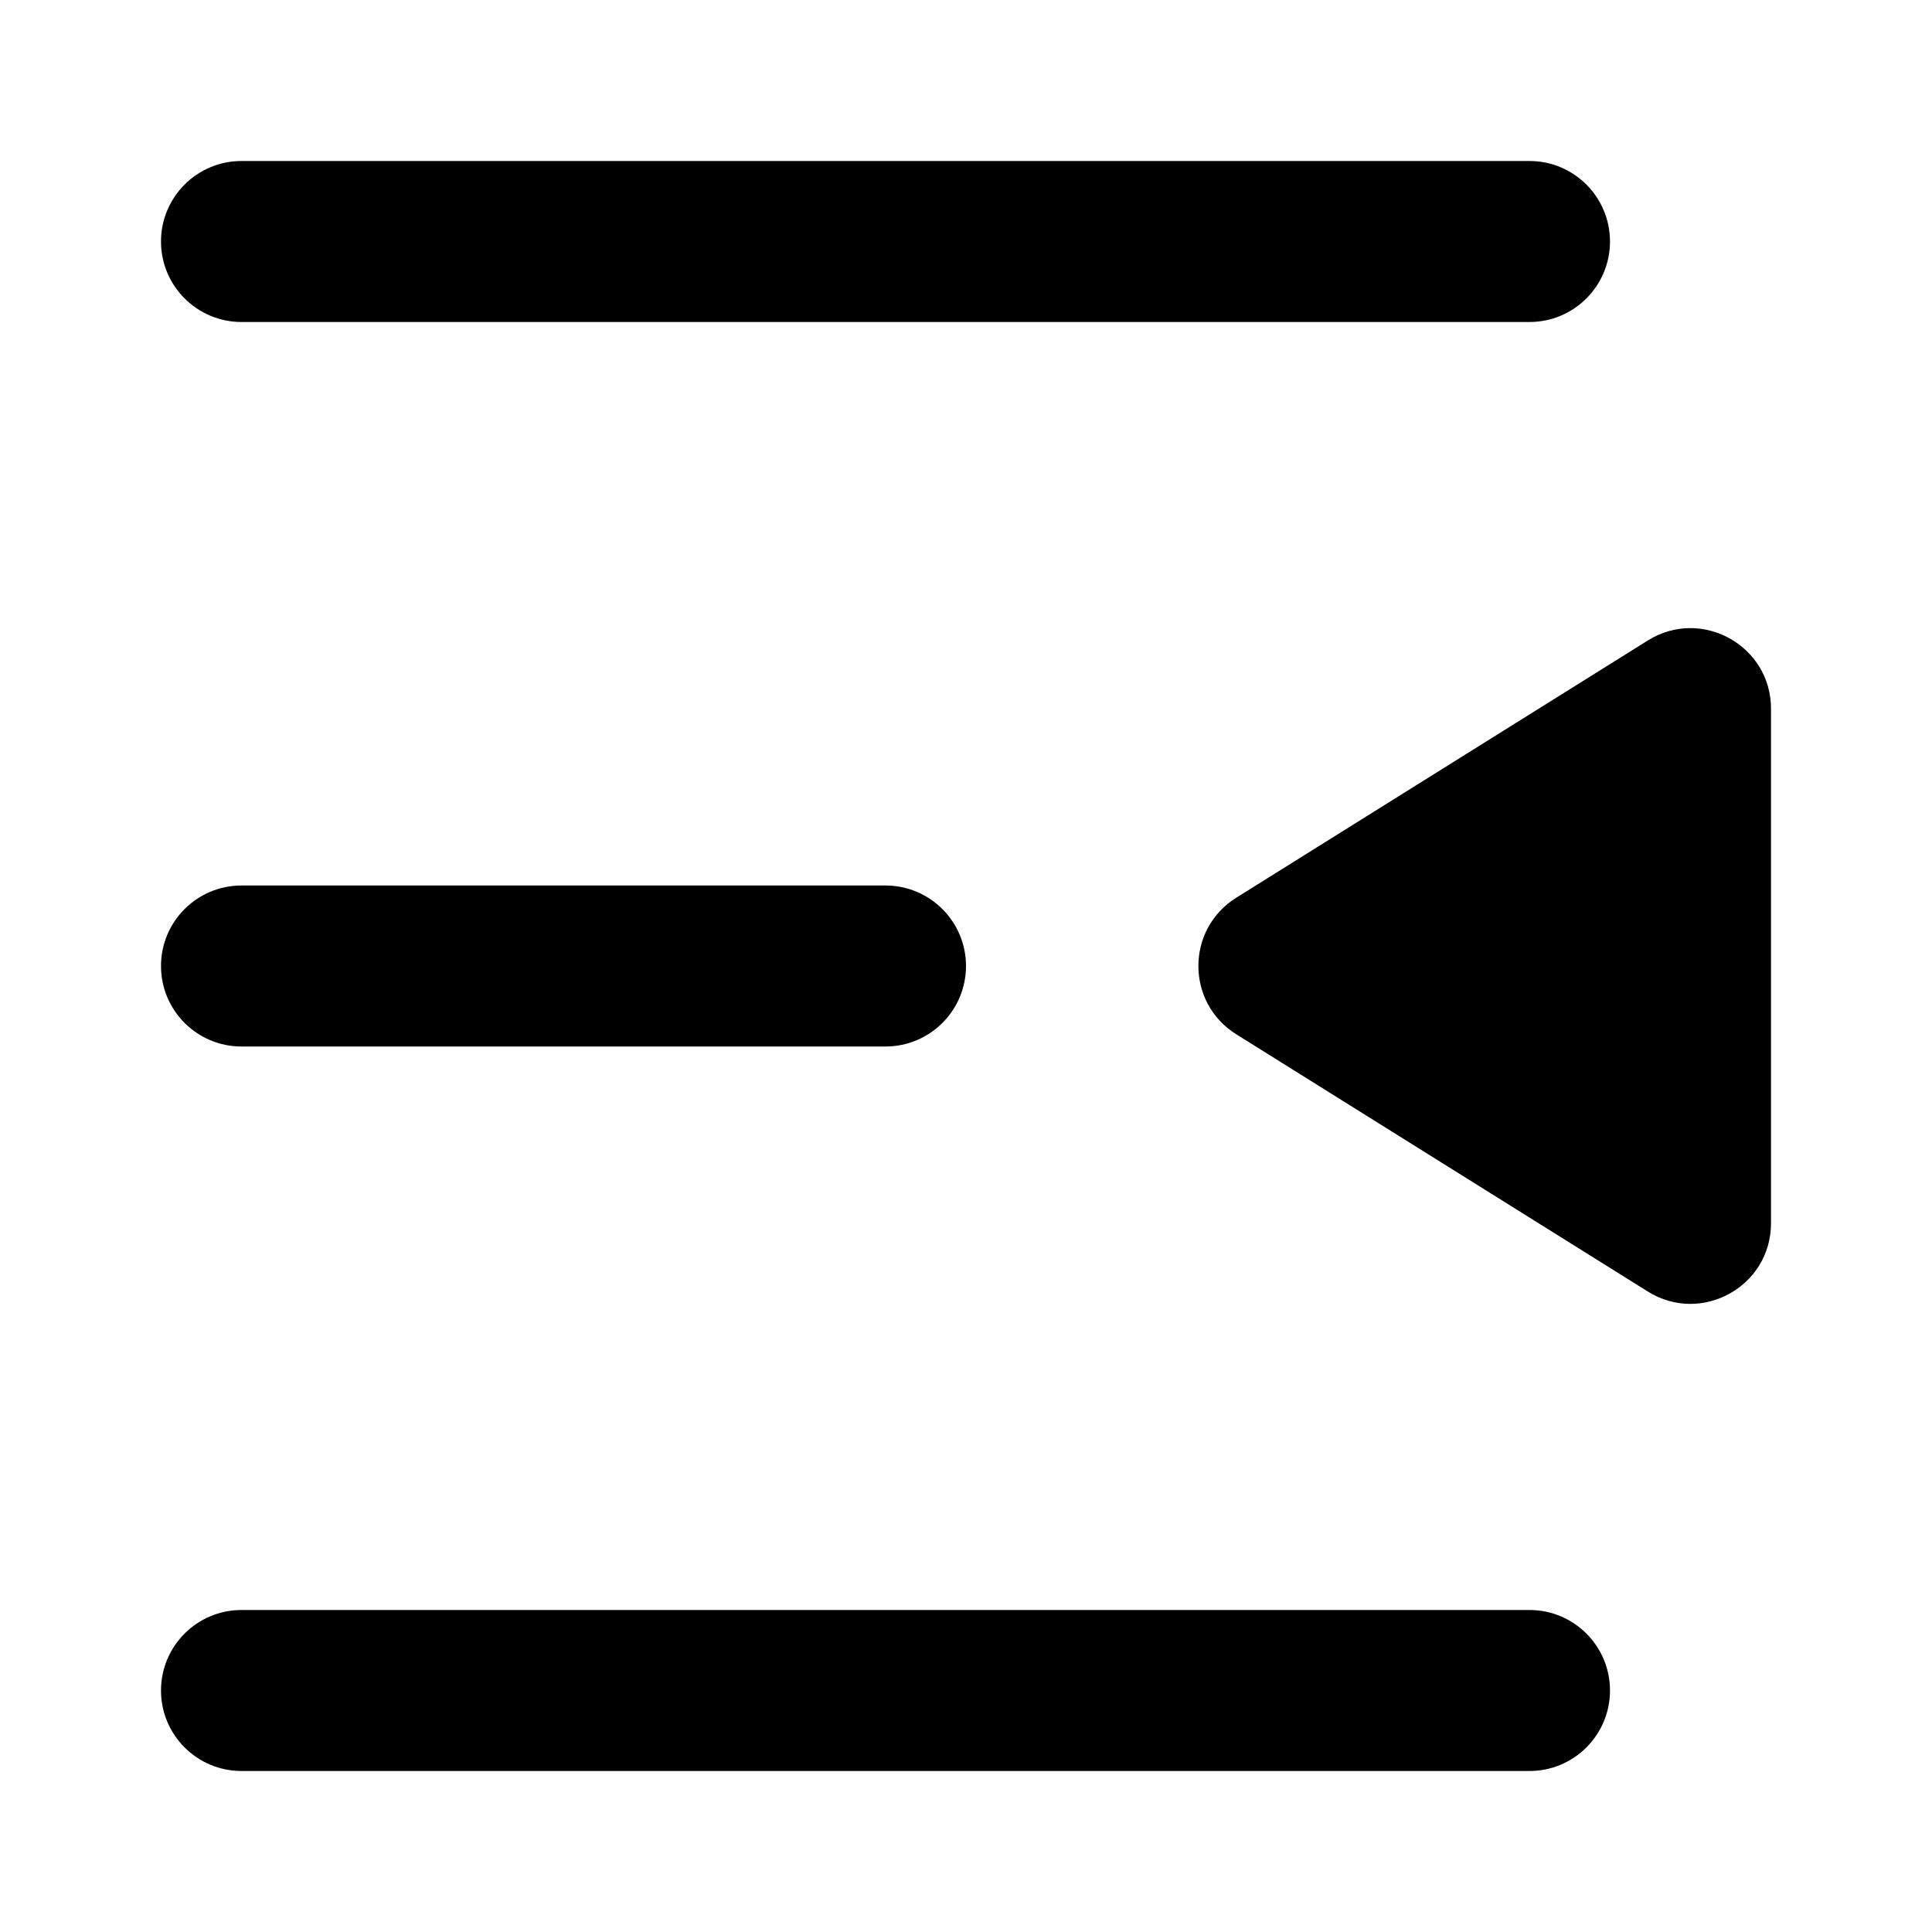 <svg viewBox="0 0 24 24" focusable="false" aria-hidden="true" class="css-6qu7l6">
  <path xmlns="http://www.w3.org/2000/svg" fill-rule="evenodd" clip-rule="evenodd" d="M19 4C19.552 4 20 3.552 20 3C20 2.448 19.552 2 19 2L3 2C2.448 2 2 2.448 2 3C2 3.552 2.448 4 3 4L19 4ZM20.47 7.956L15.357 11.152C14.73 11.544 14.73 12.456 15.357 12.848L20.47 16.044C21.136 16.46 22 15.981 22 15.196V8.804C22 8.019 21.136 7.54 20.47 7.956ZM11 13C11.552 13 12 12.552 12 12C12 11.448 11.552 11 11 11L3 11C2.448 11 2 11.448 2 12C2 12.552 2.448 13 3 13L11 13ZM20 21C20 21.552 19.552 22 19 22L3 22C2.448 22 2 21.552 2 21C2 20.448 2.448 20 3 20L19 20C19.552 20 20 20.448 20 21Z"/>
</svg>
